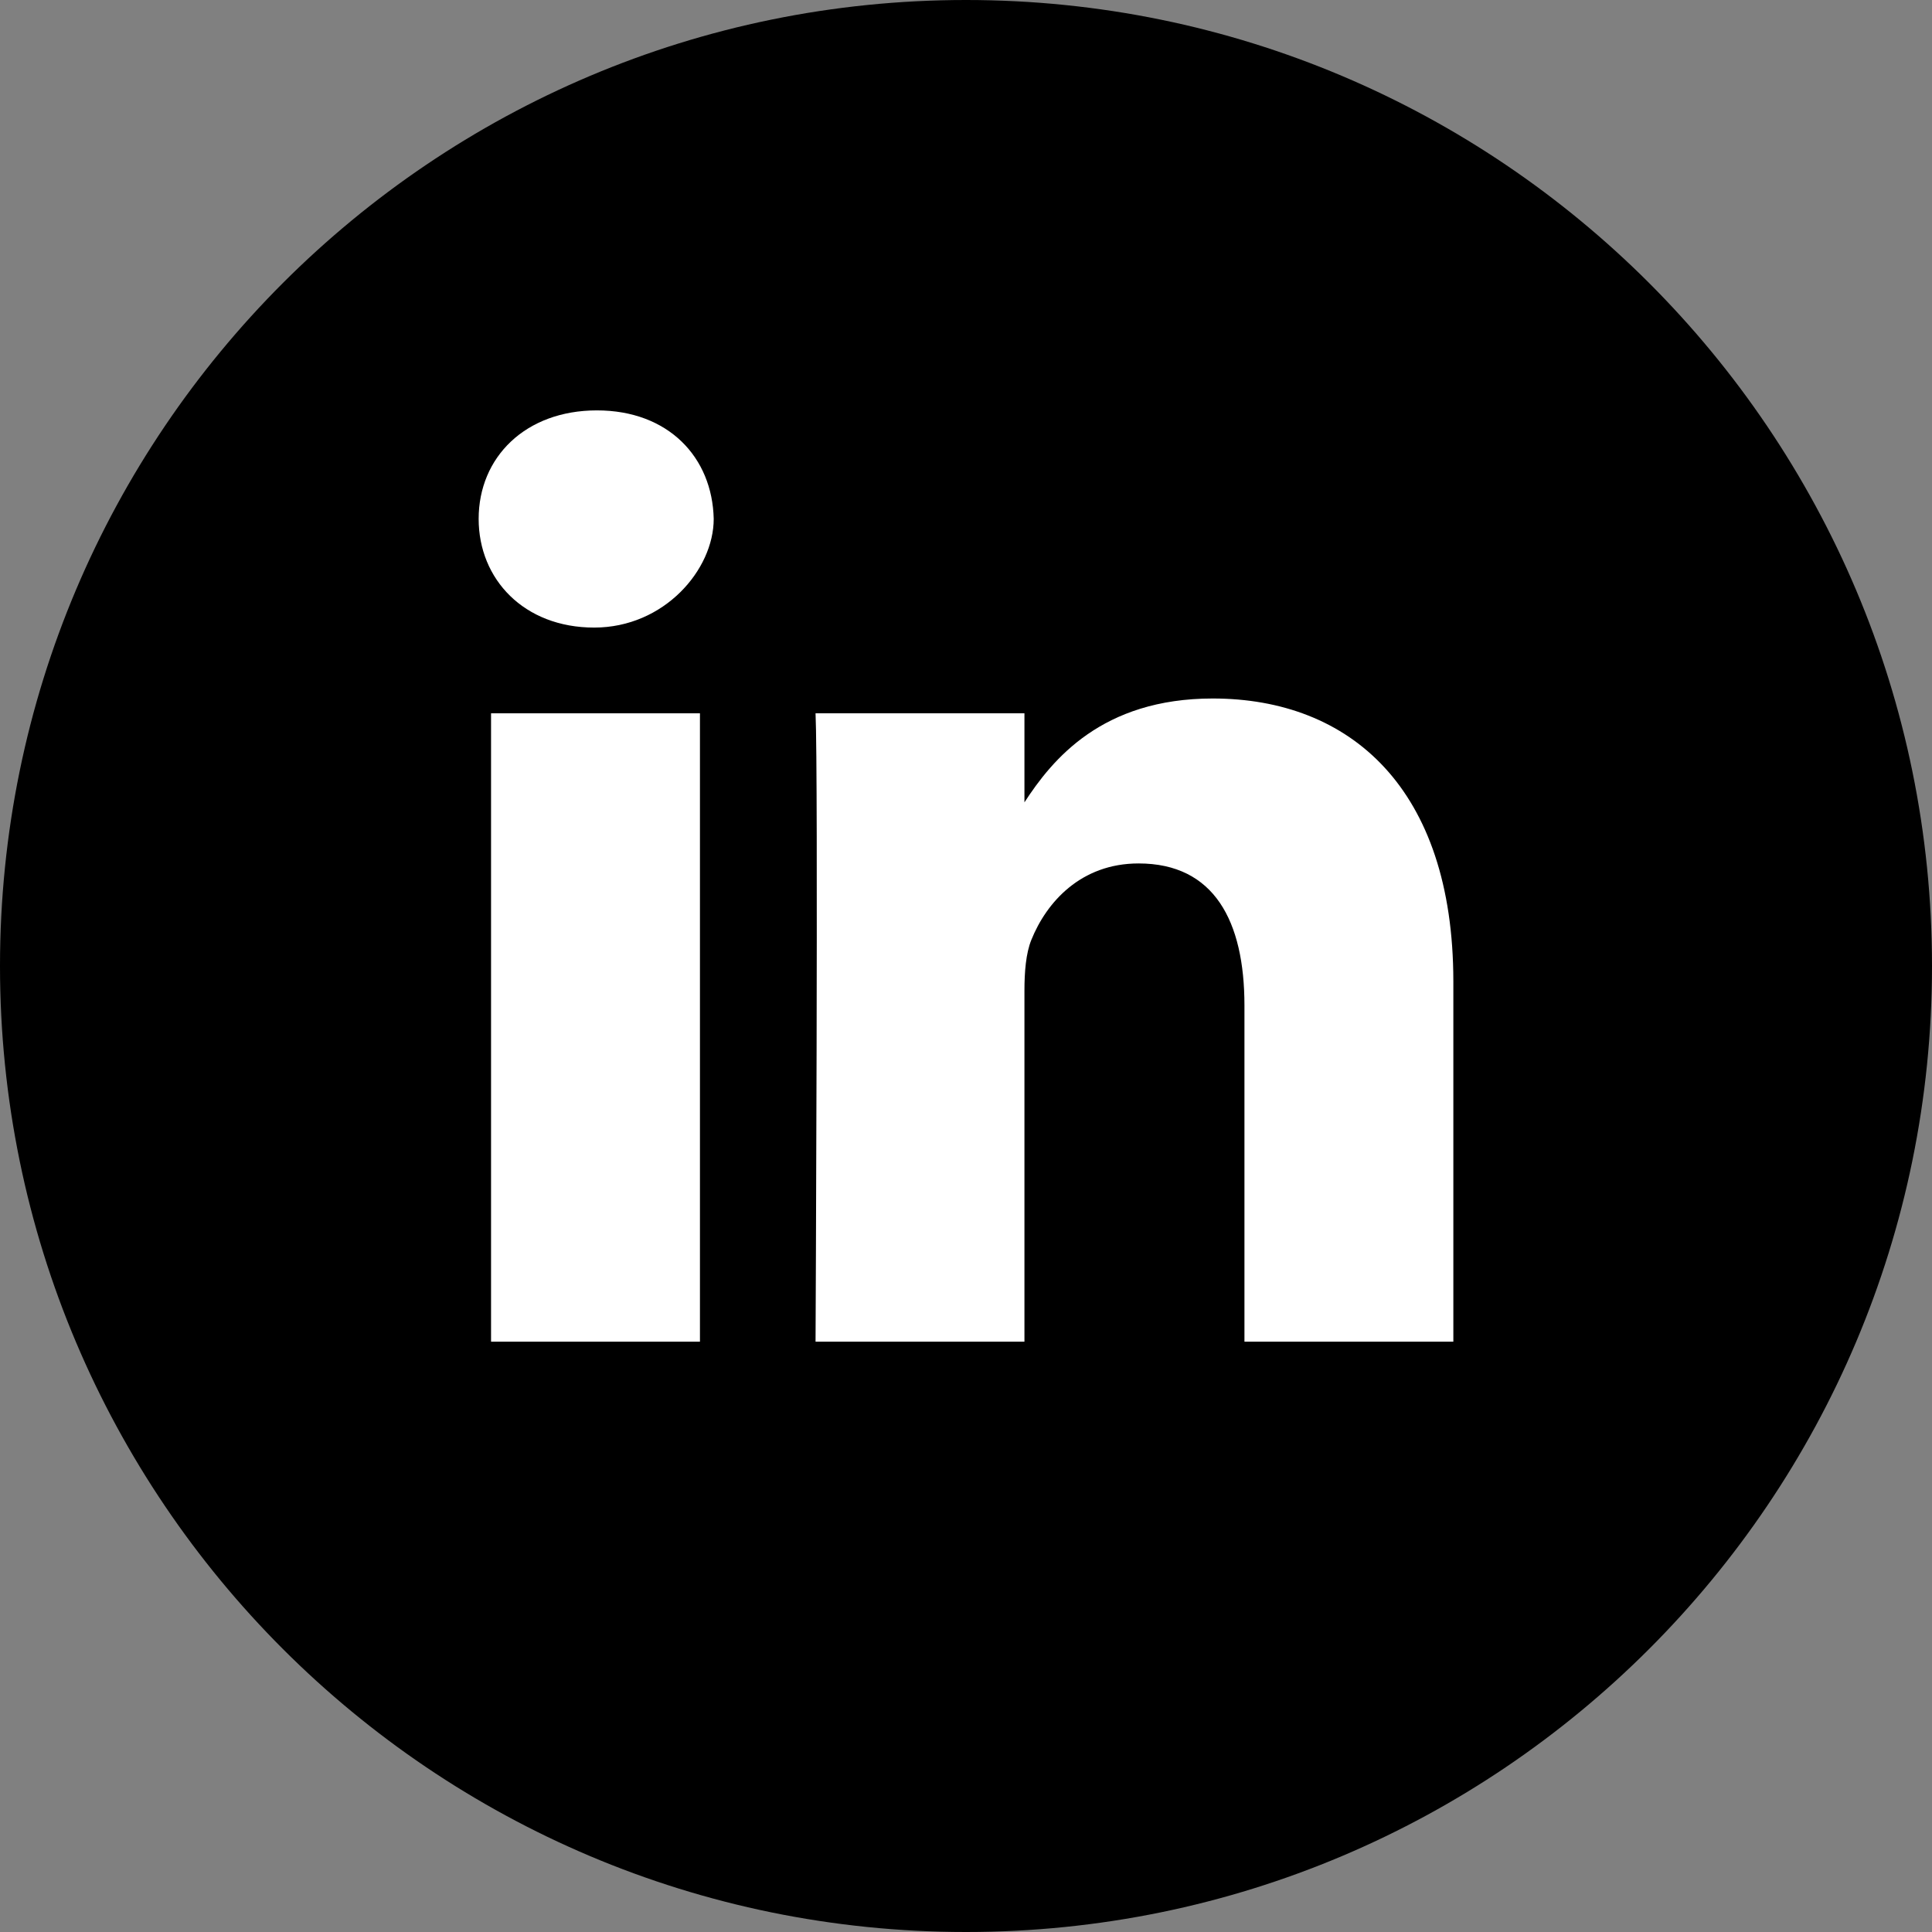 <svg viewBox="0 0 24 24" fill="none" xmlns="http://www.w3.org/2000/svg" class="w-10 h-10 text-complete">
    <rect x="0" y="0" width="24" height="24" fill="#808080" stroke="none"/>
    <path d="M12 0C5.373 0 0 5.373 0 12C0 18.627 5.373 24 12 24C18.627 24 24 18.627 24 12C24 5.373 18.627 0 12 0Z" fill="currentColor"/>
    <path d="M6.1 16.667H8.695V8.861H6.1V16.667Z" fill="white"/>
    <path d="M5.946 6.446C5.946 7.196 6.51 7.796 7.381 7.796C8.251 7.796 8.866 7.077 8.866 6.446C8.849 5.68 8.303 5.098 7.415 5.098C6.527 5.098 5.946 5.68 5.946 6.446Z" fill="white"/>
    <path d="M15.459 16.667H18.054L18.054 12.191C18.053 9.793 16.773 8.677 15.065 8.677C13.687 8.677 13.071 9.436 12.726 9.967V8.861H10.131C10.166 9.593 10.131 16.667 10.131 16.667H12.726V12.307C12.726 12.074 12.744 11.842 12.812 11.675C13 11.208 13.427 10.726 14.144 10.726C15.083 10.726 15.459 11.442 15.459 12.491V16.667Z" fill="white"/>
</svg>